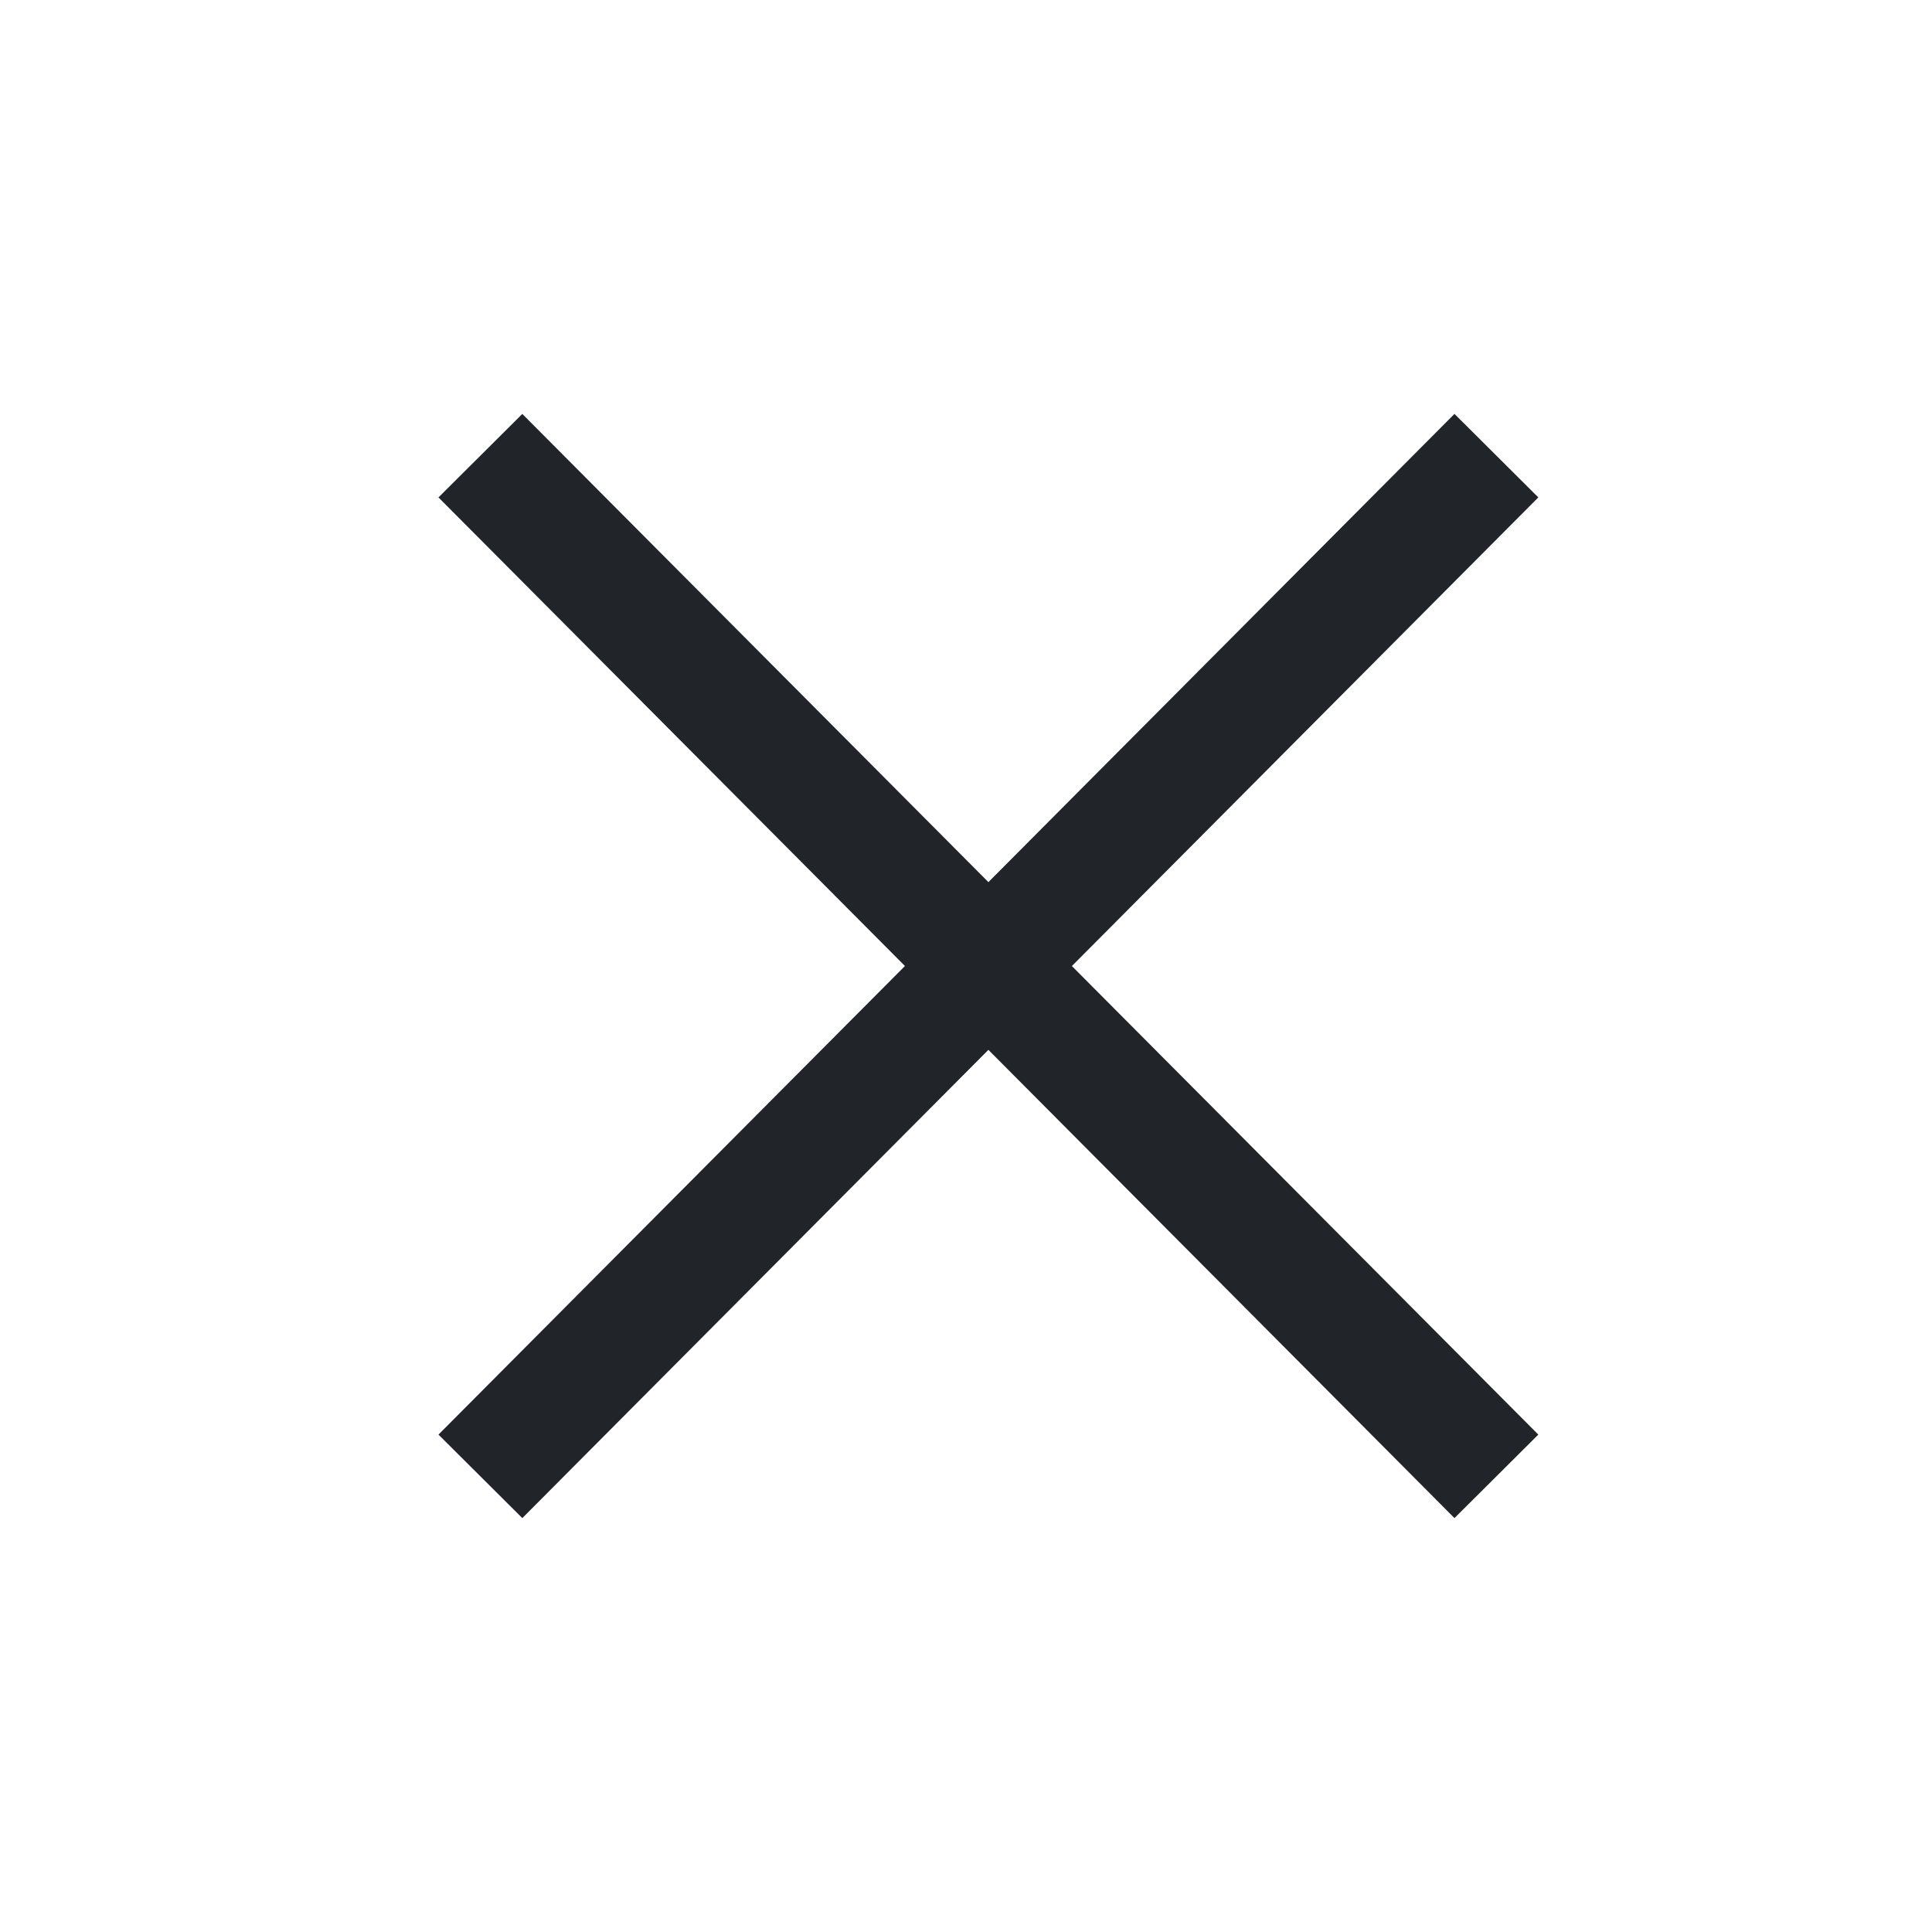 <svg t="1638946456413" class="icon" viewBox="0 0 1045 1024" version="1.1" xmlns="http://www.w3.org/2000/svg"
  p-id="12370" width="32" height="32">
  <path
    d="M282.517 213.376l-45.355 45.163L489.472 512 237.163 765.461l45.355 45.163L534.613 557.355l252.096 253.269 45.355-45.163-252.288-253.44 252.288-253.483-45.355-45.163L534.613 466.624l-252.096-253.227z"
    p-id="12371" fill="#212529"></path>
</svg>